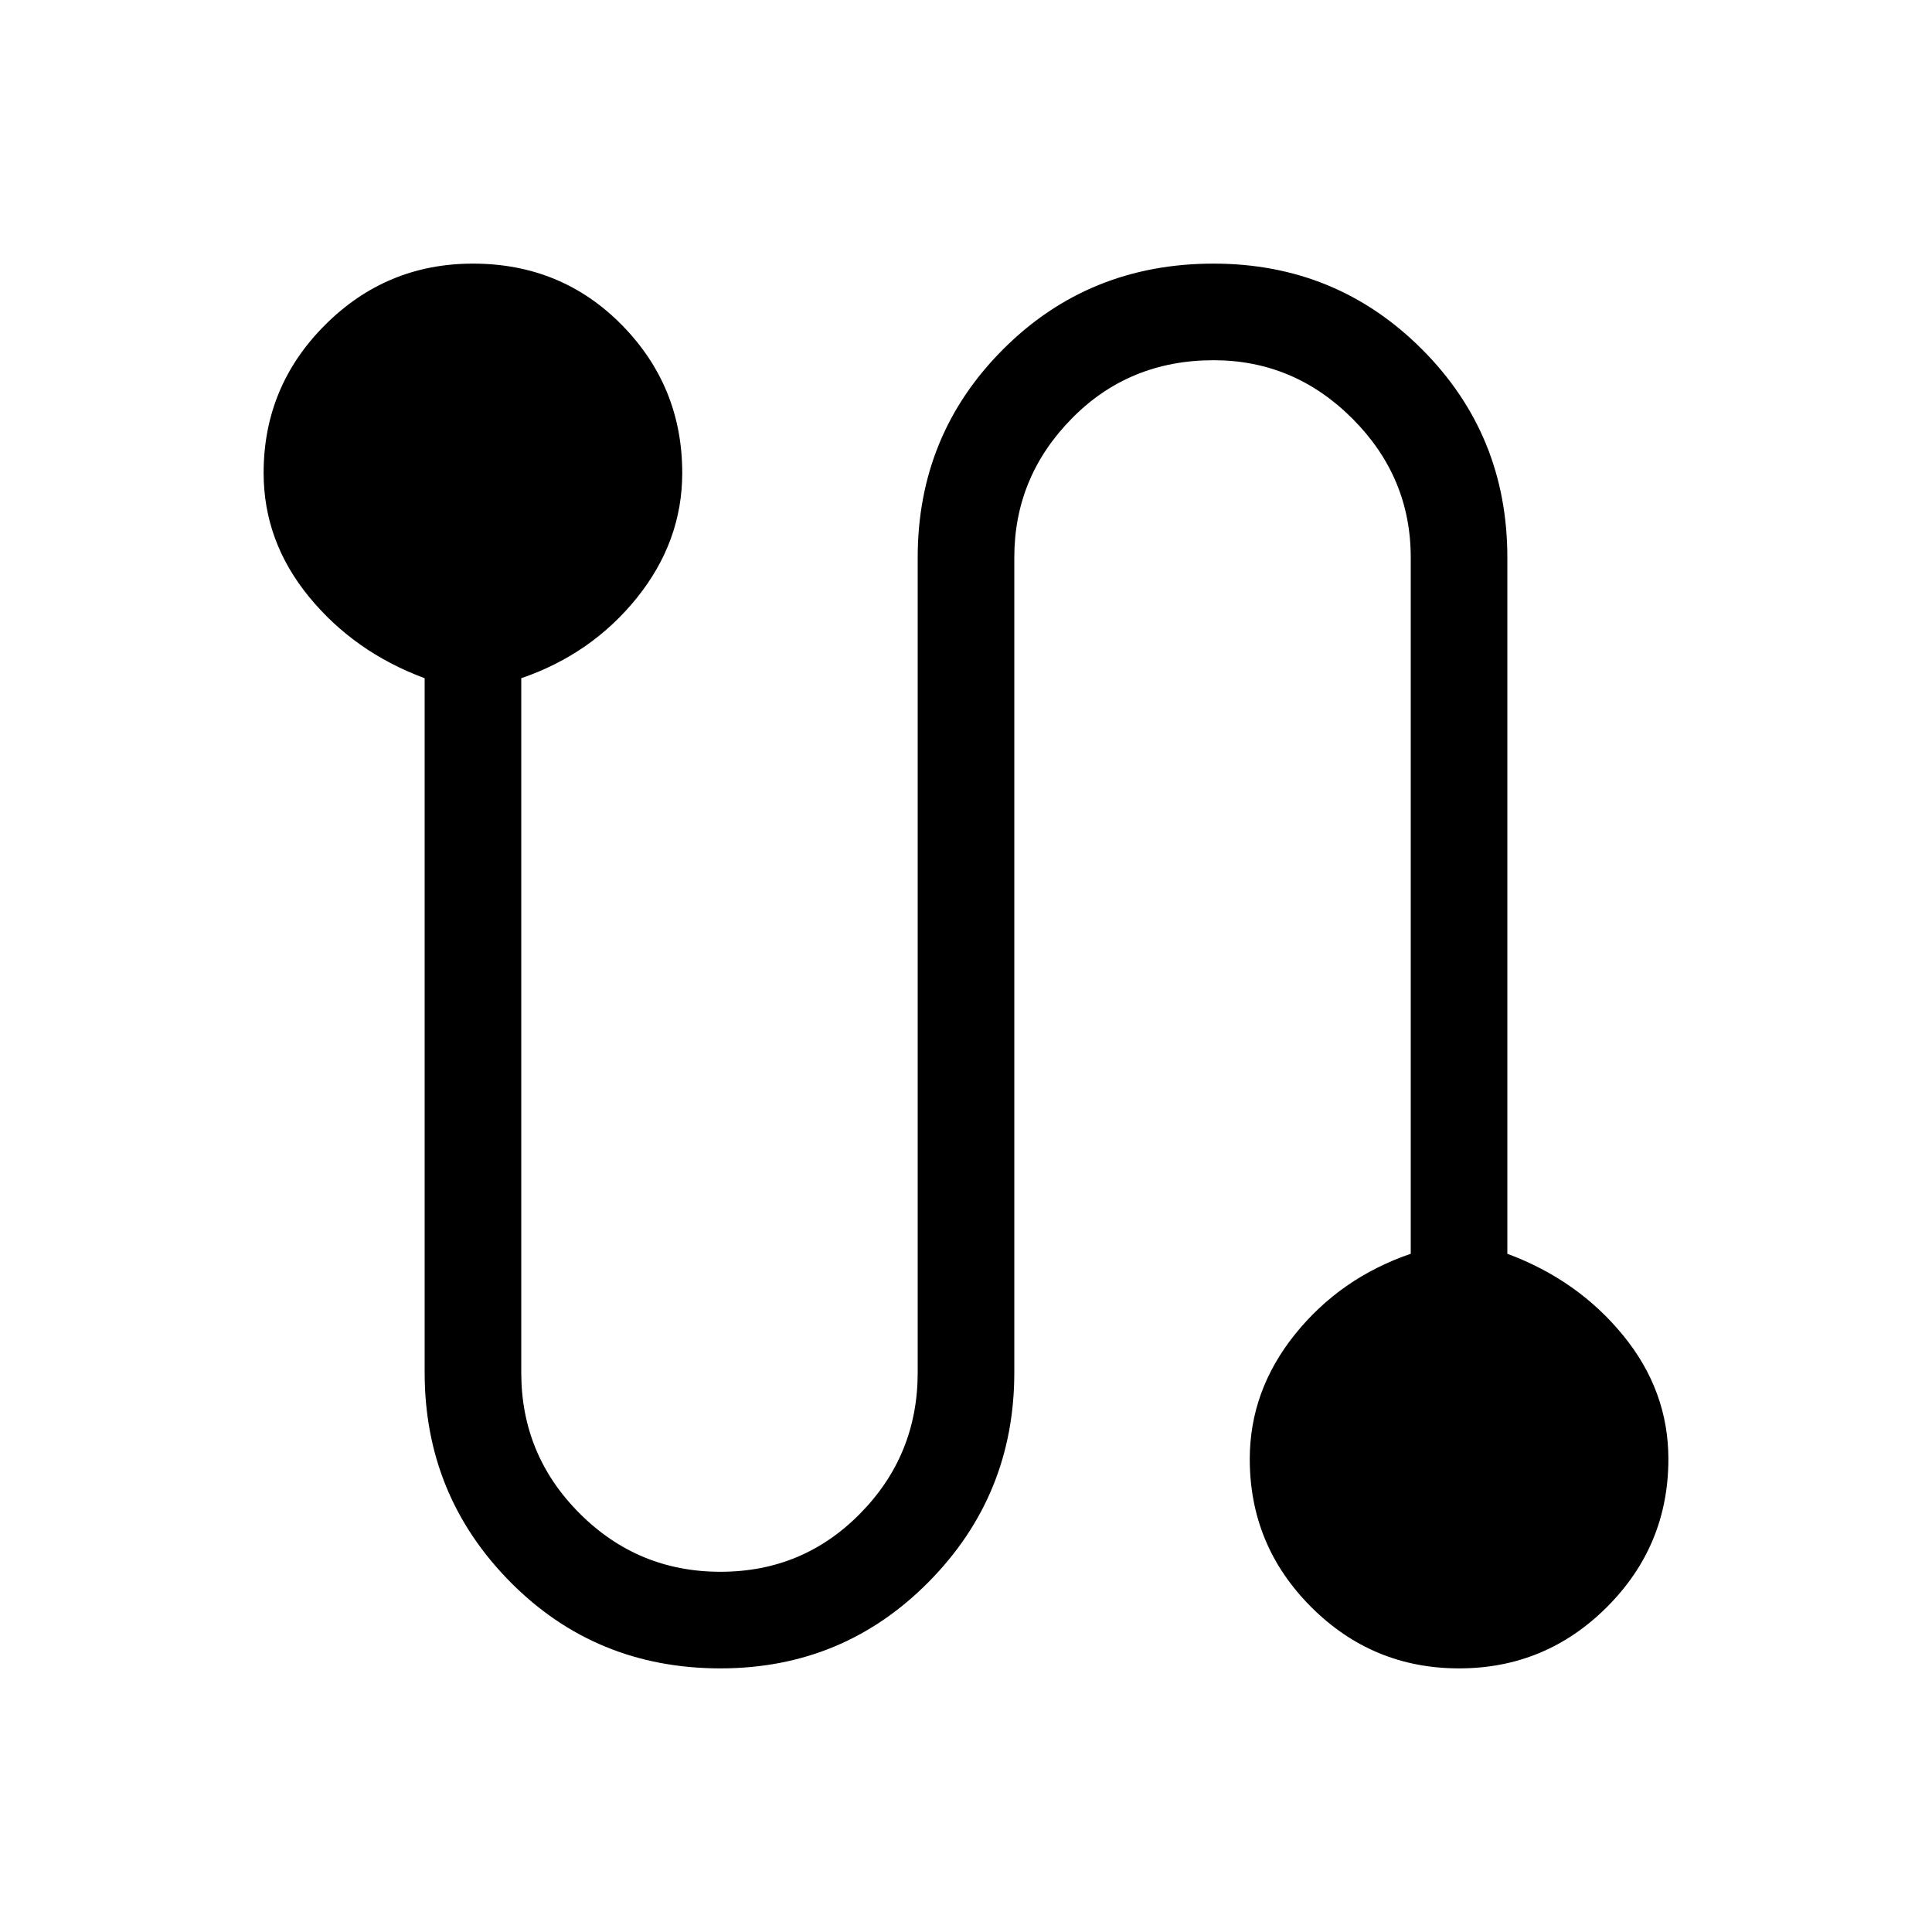 <svg xmlns="http://www.w3.org/2000/svg" height="40" width="40"><path d="M14.917 34.542q-2.584 0-4.355-1.792-1.77-1.792-1.77-4.333V14.042q-1.459-.542-2.396-1.688-.938-1.146-.938-2.562 0-1.792 1.271-3.063Q8 5.458 9.792 5.458q1.833 0 3.083 1.271 1.25 1.271 1.25 3.063 0 1.416-.937 2.583-.938 1.167-2.396 1.667v14.375q0 1.708 1.208 2.916 1.208 1.209 2.917 1.209 1.708 0 2.895-1.209Q19 30.125 19 28.417V11.542Q19 9 20.771 7.229t4.354-1.771q2.542 0 4.313 1.771 1.77 1.771 1.77 4.313v14.416q1.459.542 2.396 1.688.938 1.146.938 2.562 0 1.792-1.271 3.063-1.271 1.271-3.063 1.271-1.791 0-3.062-1.271t-1.271-3.063q0-1.416.937-2.583.938-1.167 2.396-1.667V11.542q0-1.667-1.208-2.875-1.208-1.209-2.875-1.209-1.75 0-2.937 1.209Q21 9.875 21 11.542v16.875q0 2.541-1.771 4.333-1.771 1.792-4.312 1.792Z"/></svg>